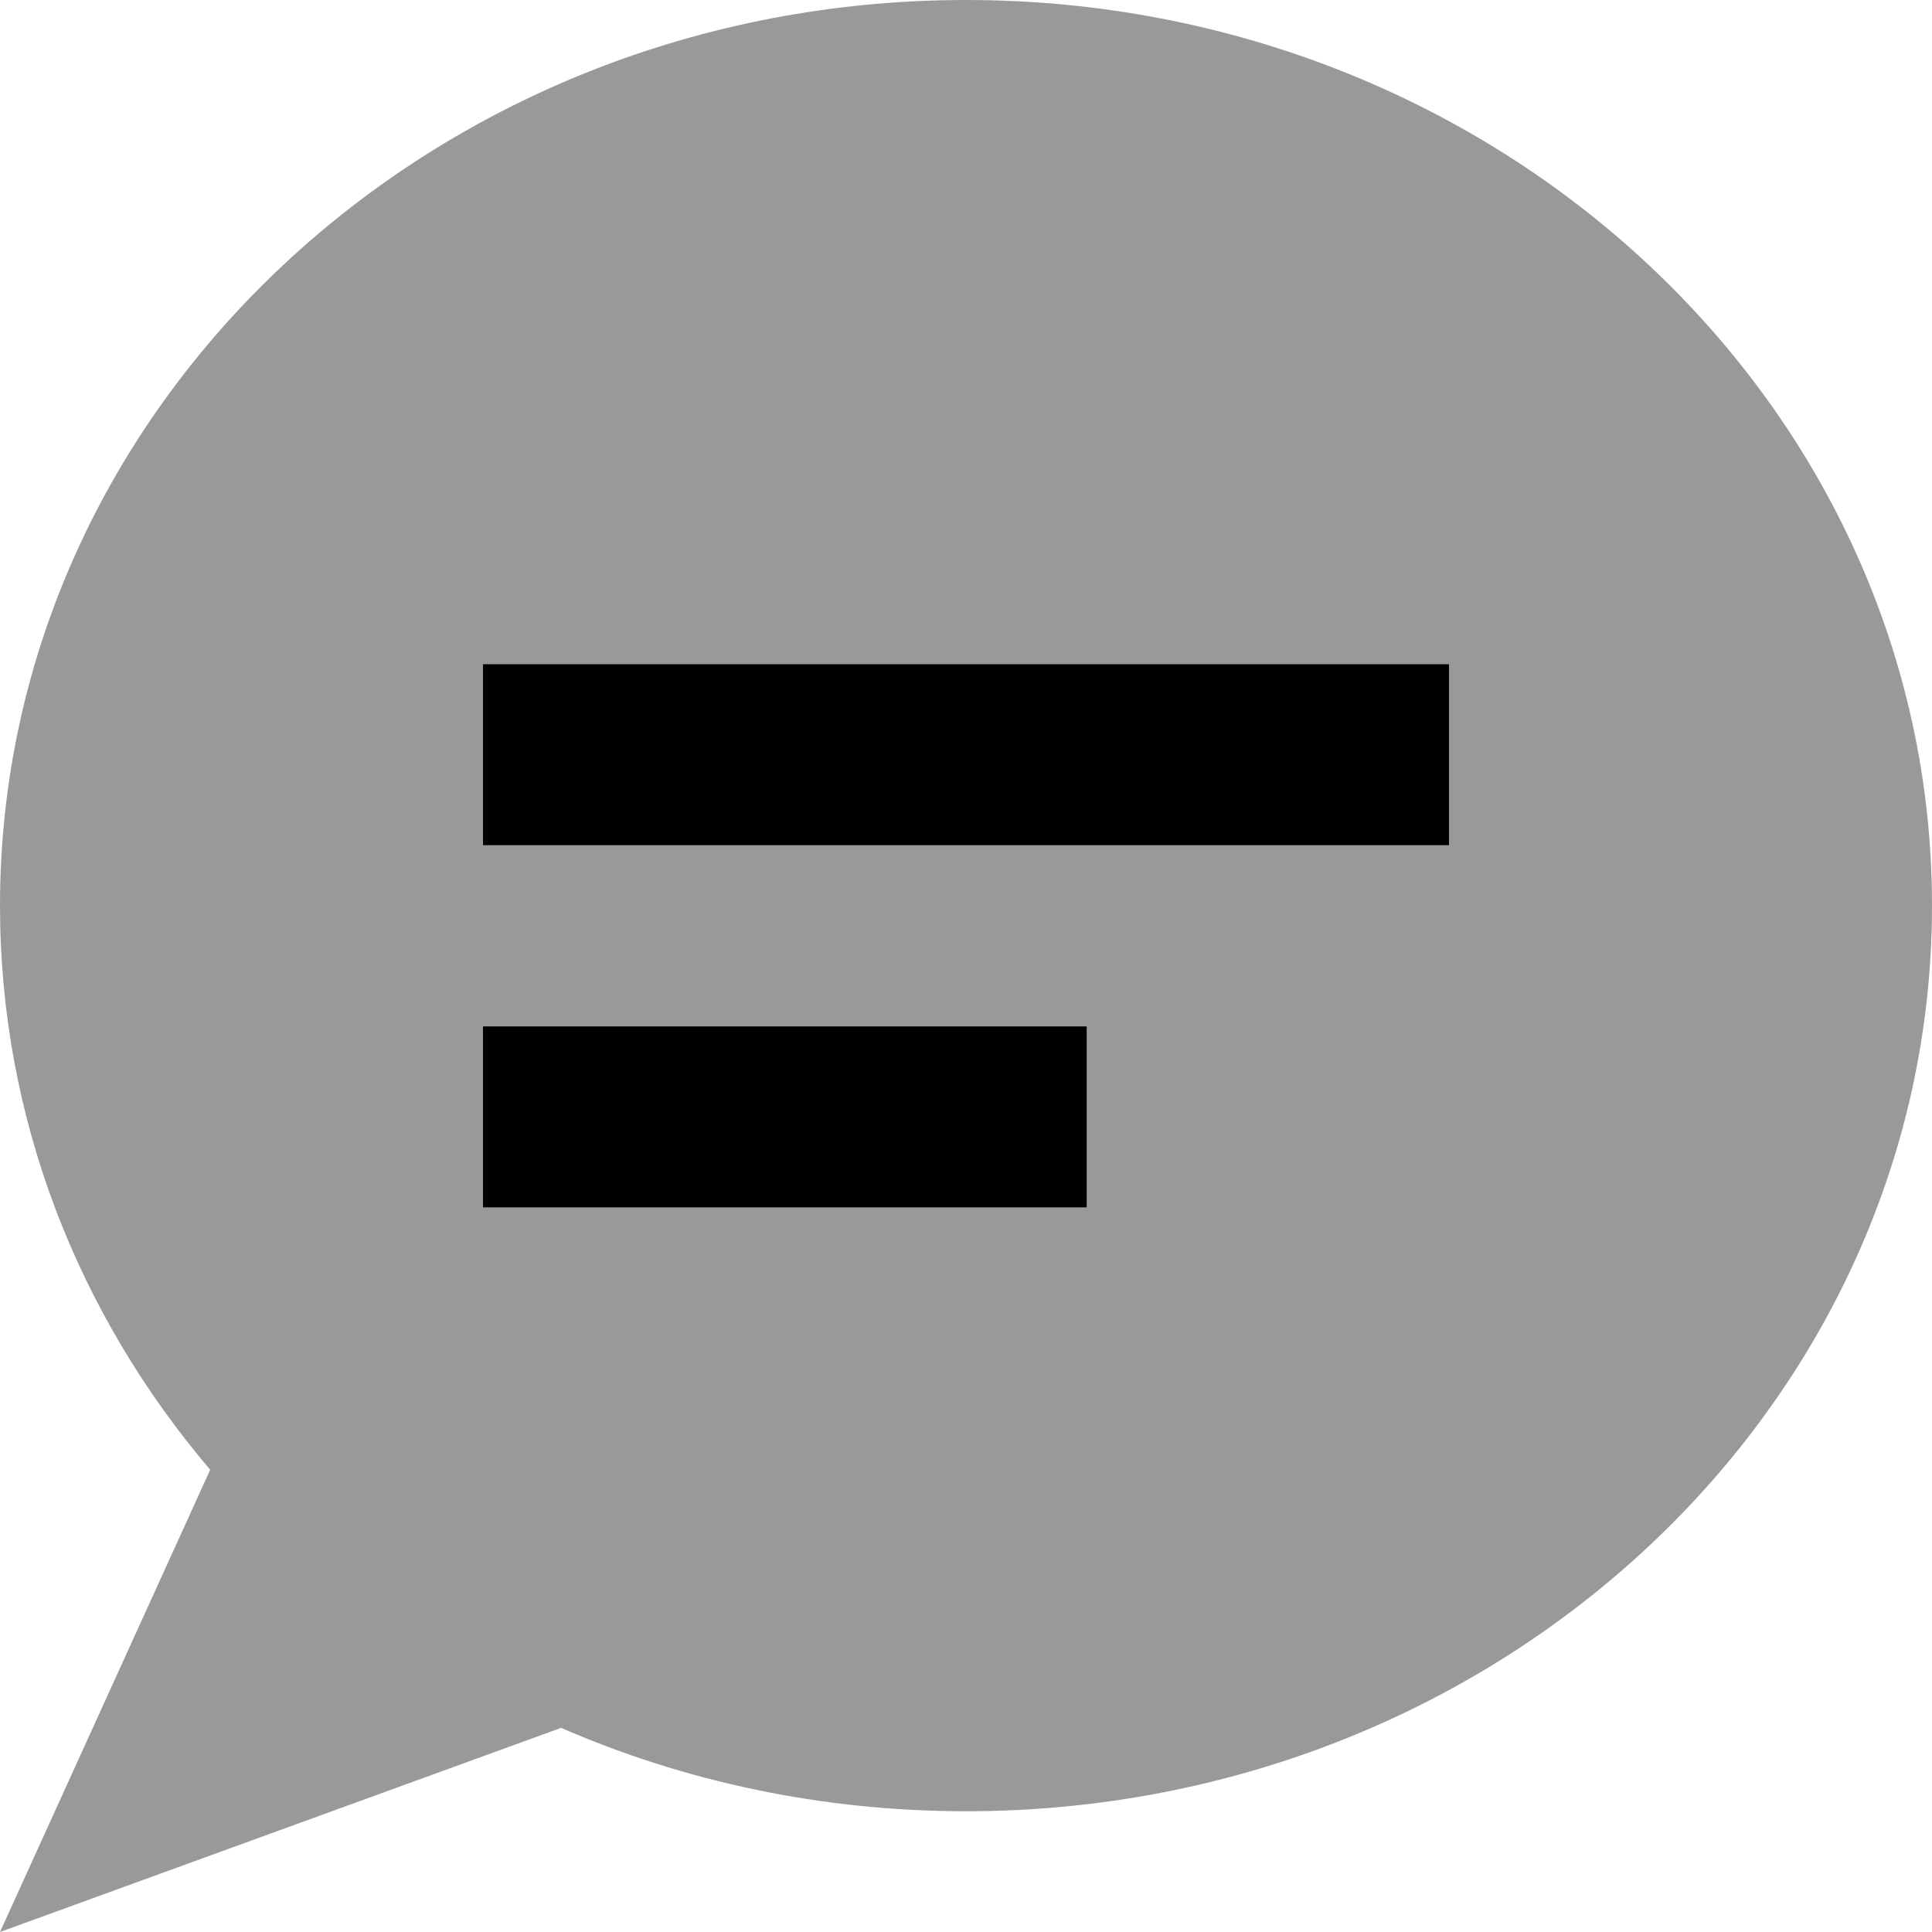 <svg fill="currentColor" xmlns="http://www.w3.org/2000/svg" viewBox="0 0 512 512"><!--! Font Awesome Pro 7.0.1 by @fontawesome - https://fontawesome.com License - https://fontawesome.com/license (Commercial License) Copyright 2025 Fonticons, Inc. --><path opacity=".4" fill="currentColor" d="M0 240c0 56.5 20.8 108.5 55.7 149.5L0 512 148.7 457.9c32.6 14.2 69 22.1 107.3 22.1 141.4 0 256-107.5 256-240S397.4 0 256 0 0 107.5 0 240zm128-64l256 0 0 48-256 0 0-48zm0 96l160 0 0 48-160 0 0-48z"/><path fill="currentColor" d="M128 176l256 0 0 48-256 0 0-48zm0 96l160 0 0 48-160 0 0-48z"/></svg>